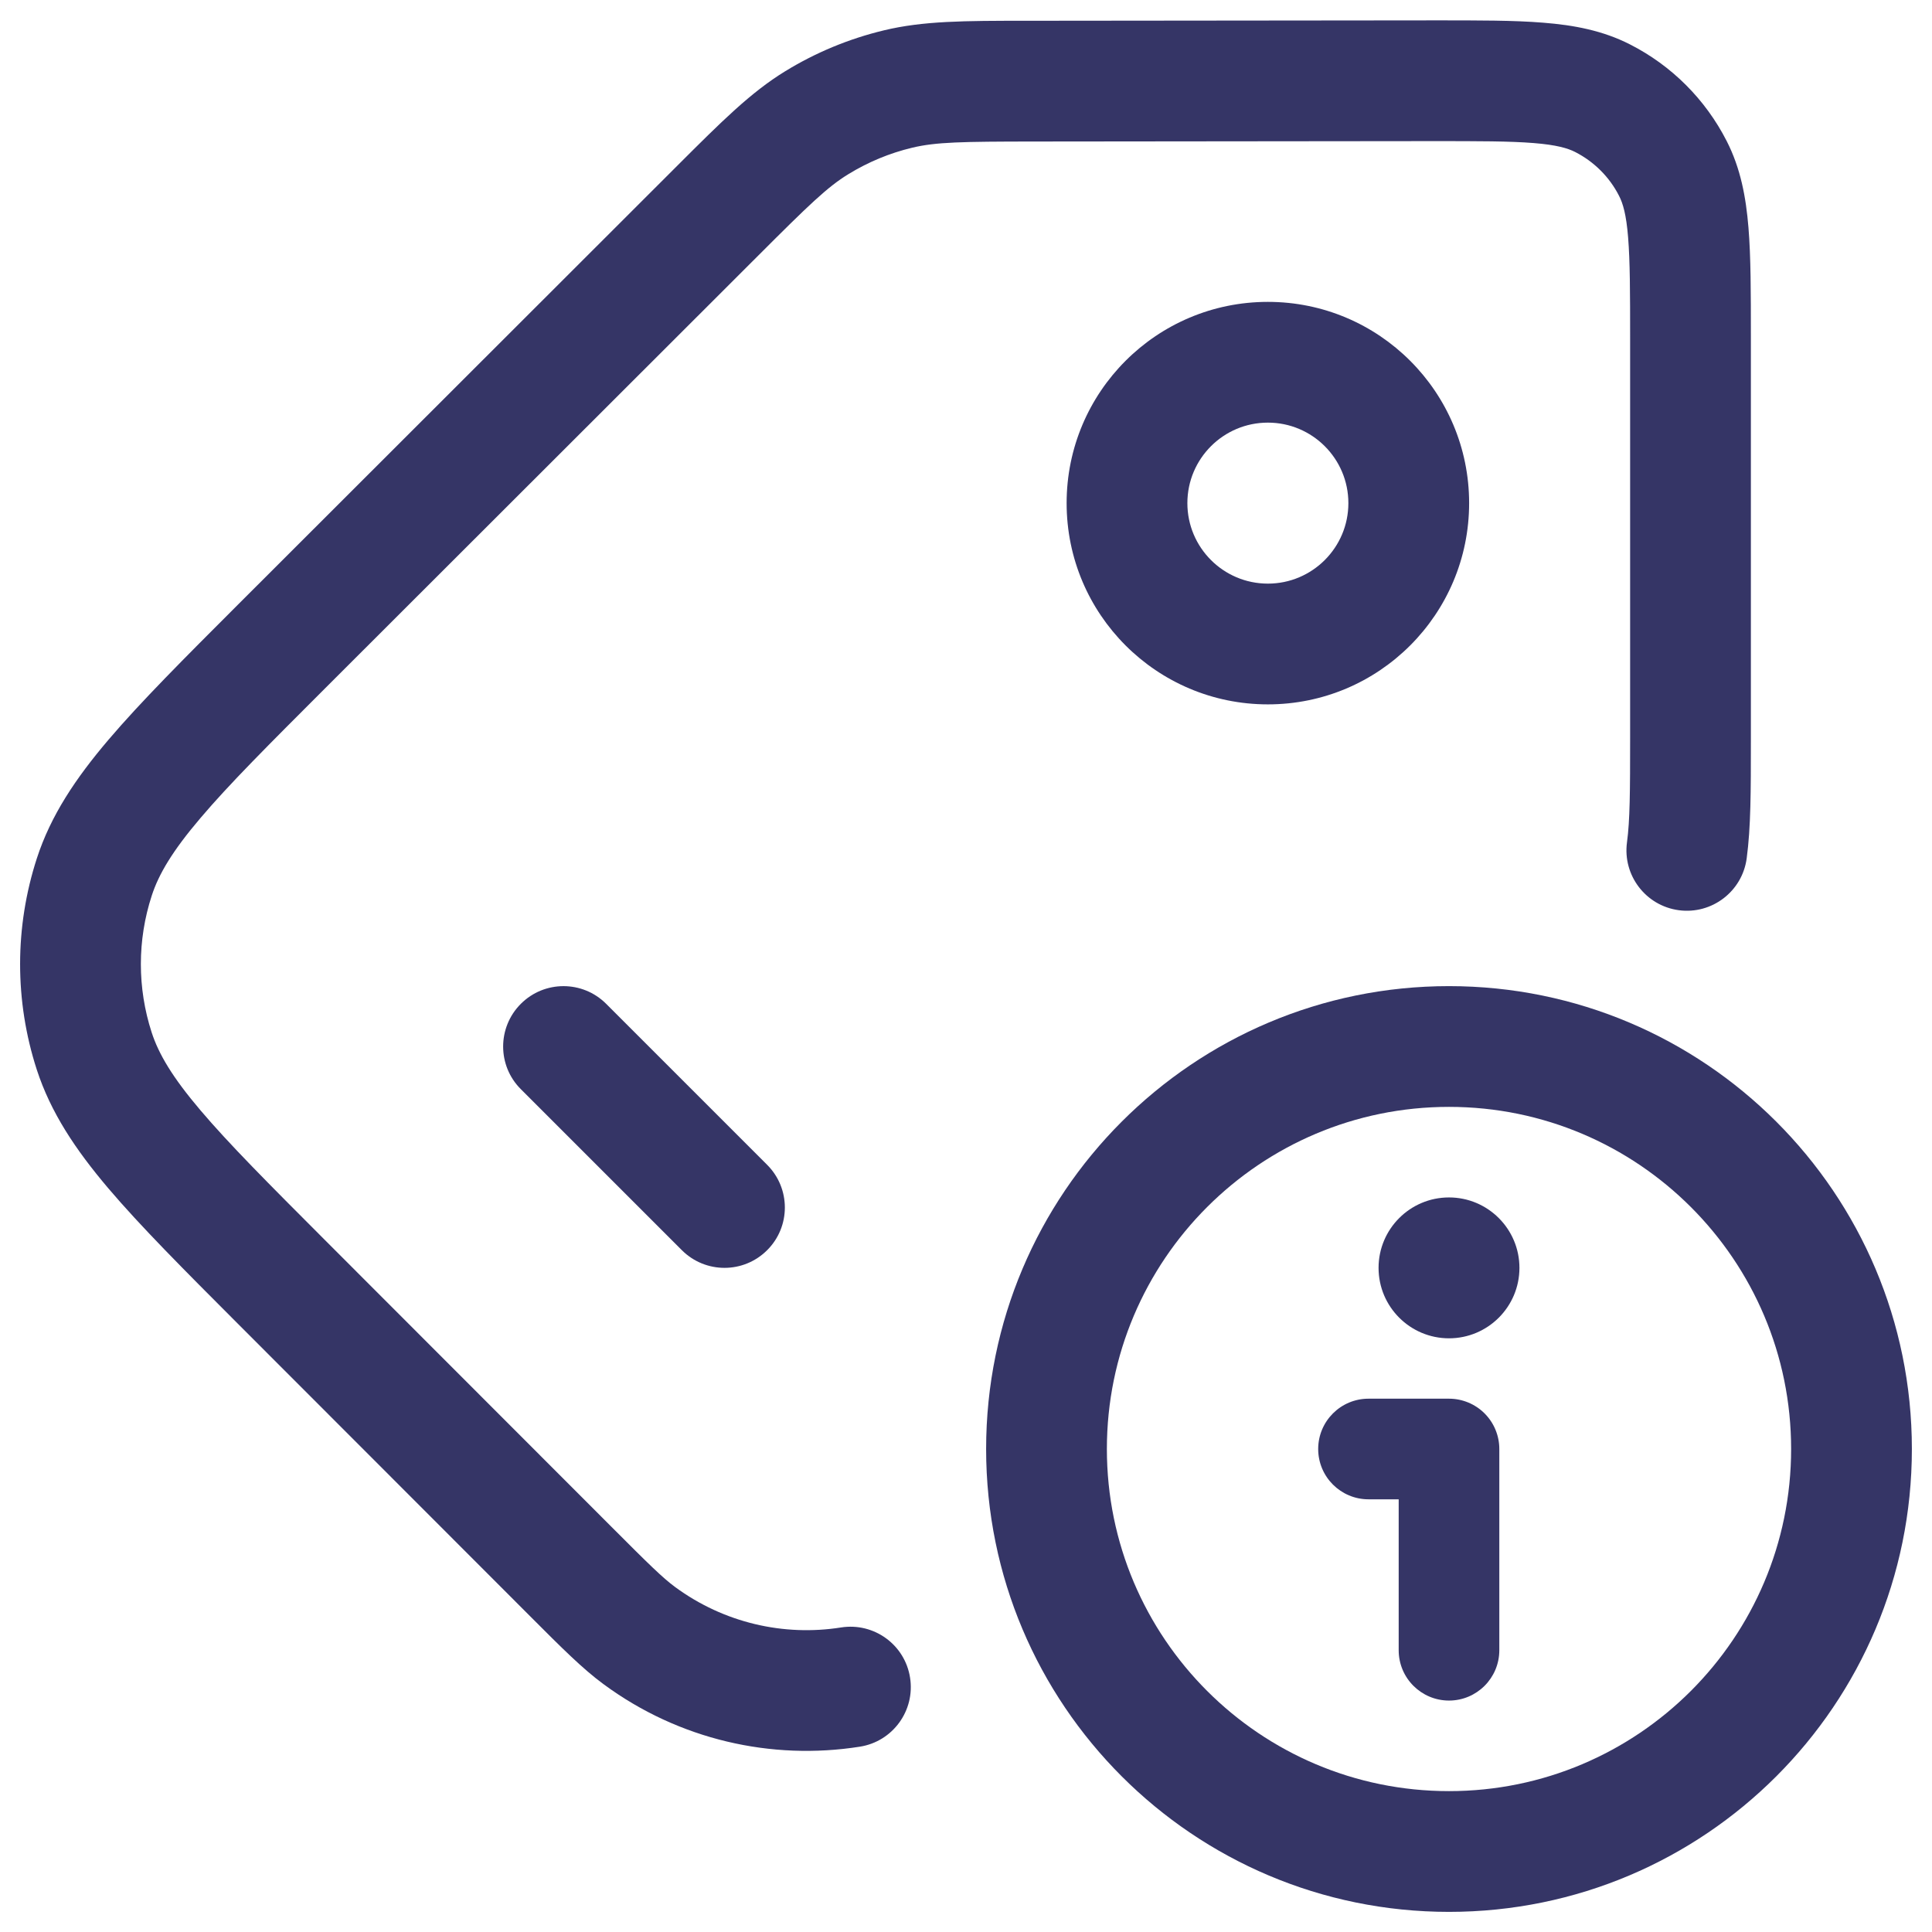 <svg width="24" height="24" viewBox="0 0 24 24" fill="none" xmlns="http://www.w3.org/2000/svg">
<g clip-path="url(#clip0_9001_291359)">
<path d="M17.798 1.753C18.37 1.753 18.755 1.753 19.051 1.777C19.339 1.8 19.476 1.842 19.567 1.888C19.802 2.008 19.994 2.199 20.113 2.434C20.16 2.525 20.202 2.662 20.225 2.949C20.249 3.246 20.25 3.63 20.25 4.203L20.25 9.155C20.25 9.841 20.248 10.188 20.211 10.464C20.156 10.874 20.444 11.252 20.855 11.307C21.265 11.362 21.643 11.074 21.698 10.663C21.75 10.276 21.75 9.824 21.75 9.209L21.75 4.173C21.75 3.638 21.75 3.192 21.72 2.827C21.689 2.447 21.622 2.09 21.45 1.753C21.186 1.235 20.765 0.814 20.247 0.551C19.909 0.379 19.552 0.312 19.172 0.282C18.808 0.252 18.361 0.253 17.827 0.253L12.749 0.258C11.981 0.258 11.47 0.259 10.98 0.377C10.547 0.481 10.134 0.652 9.754 0.885C9.325 1.148 8.964 1.509 8.42 2.052L2.958 7.509C2.285 8.182 1.747 8.72 1.348 9.189C0.938 9.671 0.631 10.13 0.458 10.662C0.181 11.515 0.18 12.434 0.457 13.288C0.63 13.819 0.936 14.279 1.345 14.761C1.744 15.231 2.281 15.769 2.954 16.443L6.585 20.077C6.979 20.472 7.238 20.731 7.498 20.922C8.435 21.613 9.585 21.871 10.681 21.698C11.09 21.634 11.37 21.25 11.305 20.84C11.241 20.431 10.857 20.152 10.447 20.217C9.737 20.329 8.994 20.161 8.387 19.715C8.231 19.6 8.058 19.43 7.596 18.967L4.038 15.406C3.337 14.704 2.843 14.209 2.489 13.791C2.14 13.38 1.971 13.093 1.884 12.825C1.705 12.273 1.705 11.678 1.885 11.126C1.972 10.858 2.142 10.571 2.491 10.161C2.845 9.743 3.34 9.249 4.042 8.547L9.417 3.177C10.046 2.548 10.278 2.323 10.538 2.164C10.784 2.013 11.051 1.902 11.331 1.835C11.627 1.764 11.95 1.759 12.84 1.758L17.798 1.753Z" fill="#353566"/>
<path fill-rule="evenodd" clip-rule="evenodd" d="M15.75 3.75C14.369 3.75 13.25 4.869 13.25 6.25C13.25 7.631 14.369 8.75 15.75 8.75C17.131 8.75 18.25 7.631 18.25 6.25C18.25 4.869 17.131 3.75 15.75 3.75ZM14.75 6.25C14.75 5.698 15.198 5.25 15.75 5.25C16.302 5.25 16.75 5.698 16.75 6.25C16.75 6.802 16.302 7.25 15.75 7.25C15.198 7.25 14.75 6.802 14.75 6.25Z" fill="#353566"/>
<path d="M7.53 12.47C7.237 12.177 6.763 12.177 6.47 12.47C6.177 12.763 6.177 13.238 6.47 13.53L8.47 15.53C8.763 15.823 9.237 15.823 9.53 15.53C9.823 15.238 9.823 14.763 9.53 14.47L7.53 12.47Z" fill="#353566"/>
<path d="M17.125 15.75C17.125 16.233 17.517 16.625 18 16.625C18.483 16.625 18.875 16.233 18.875 15.75C18.875 15.267 18.483 14.875 18 14.875C17.517 14.875 17.125 15.267 17.125 15.75Z" fill="#353566"/>
<path d="M16.375 18C16.375 17.655 16.655 17.375 17 17.375H18C18.166 17.375 18.325 17.441 18.442 17.558C18.559 17.675 18.625 17.834 18.625 18V20.5C18.625 20.845 18.345 21.125 18 21.125C17.655 21.125 17.375 20.845 17.375 20.5V18.625H17C16.655 18.625 16.375 18.345 16.375 18Z" fill="#353566"/>
<path fill-rule="evenodd" clip-rule="evenodd" d="M18 12.25C14.824 12.25 12.25 14.824 12.25 18C12.25 21.176 14.824 23.75 18 23.75C21.176 23.75 23.75 21.176 23.75 18C23.75 14.824 21.176 12.25 18 12.25ZM13.75 18C13.75 15.653 15.653 13.75 18 13.75C20.347 13.75 22.25 15.653 22.25 18C22.25 20.347 20.347 22.25 18 22.25C15.653 22.25 13.75 20.347 13.75 18Z" fill="#353566"/>
</g>
<defs>
<clipPath id="clip0_9001_291359">
<rect width="24" height="24" fill="white"/>
</clipPath>
</defs>
</svg>
